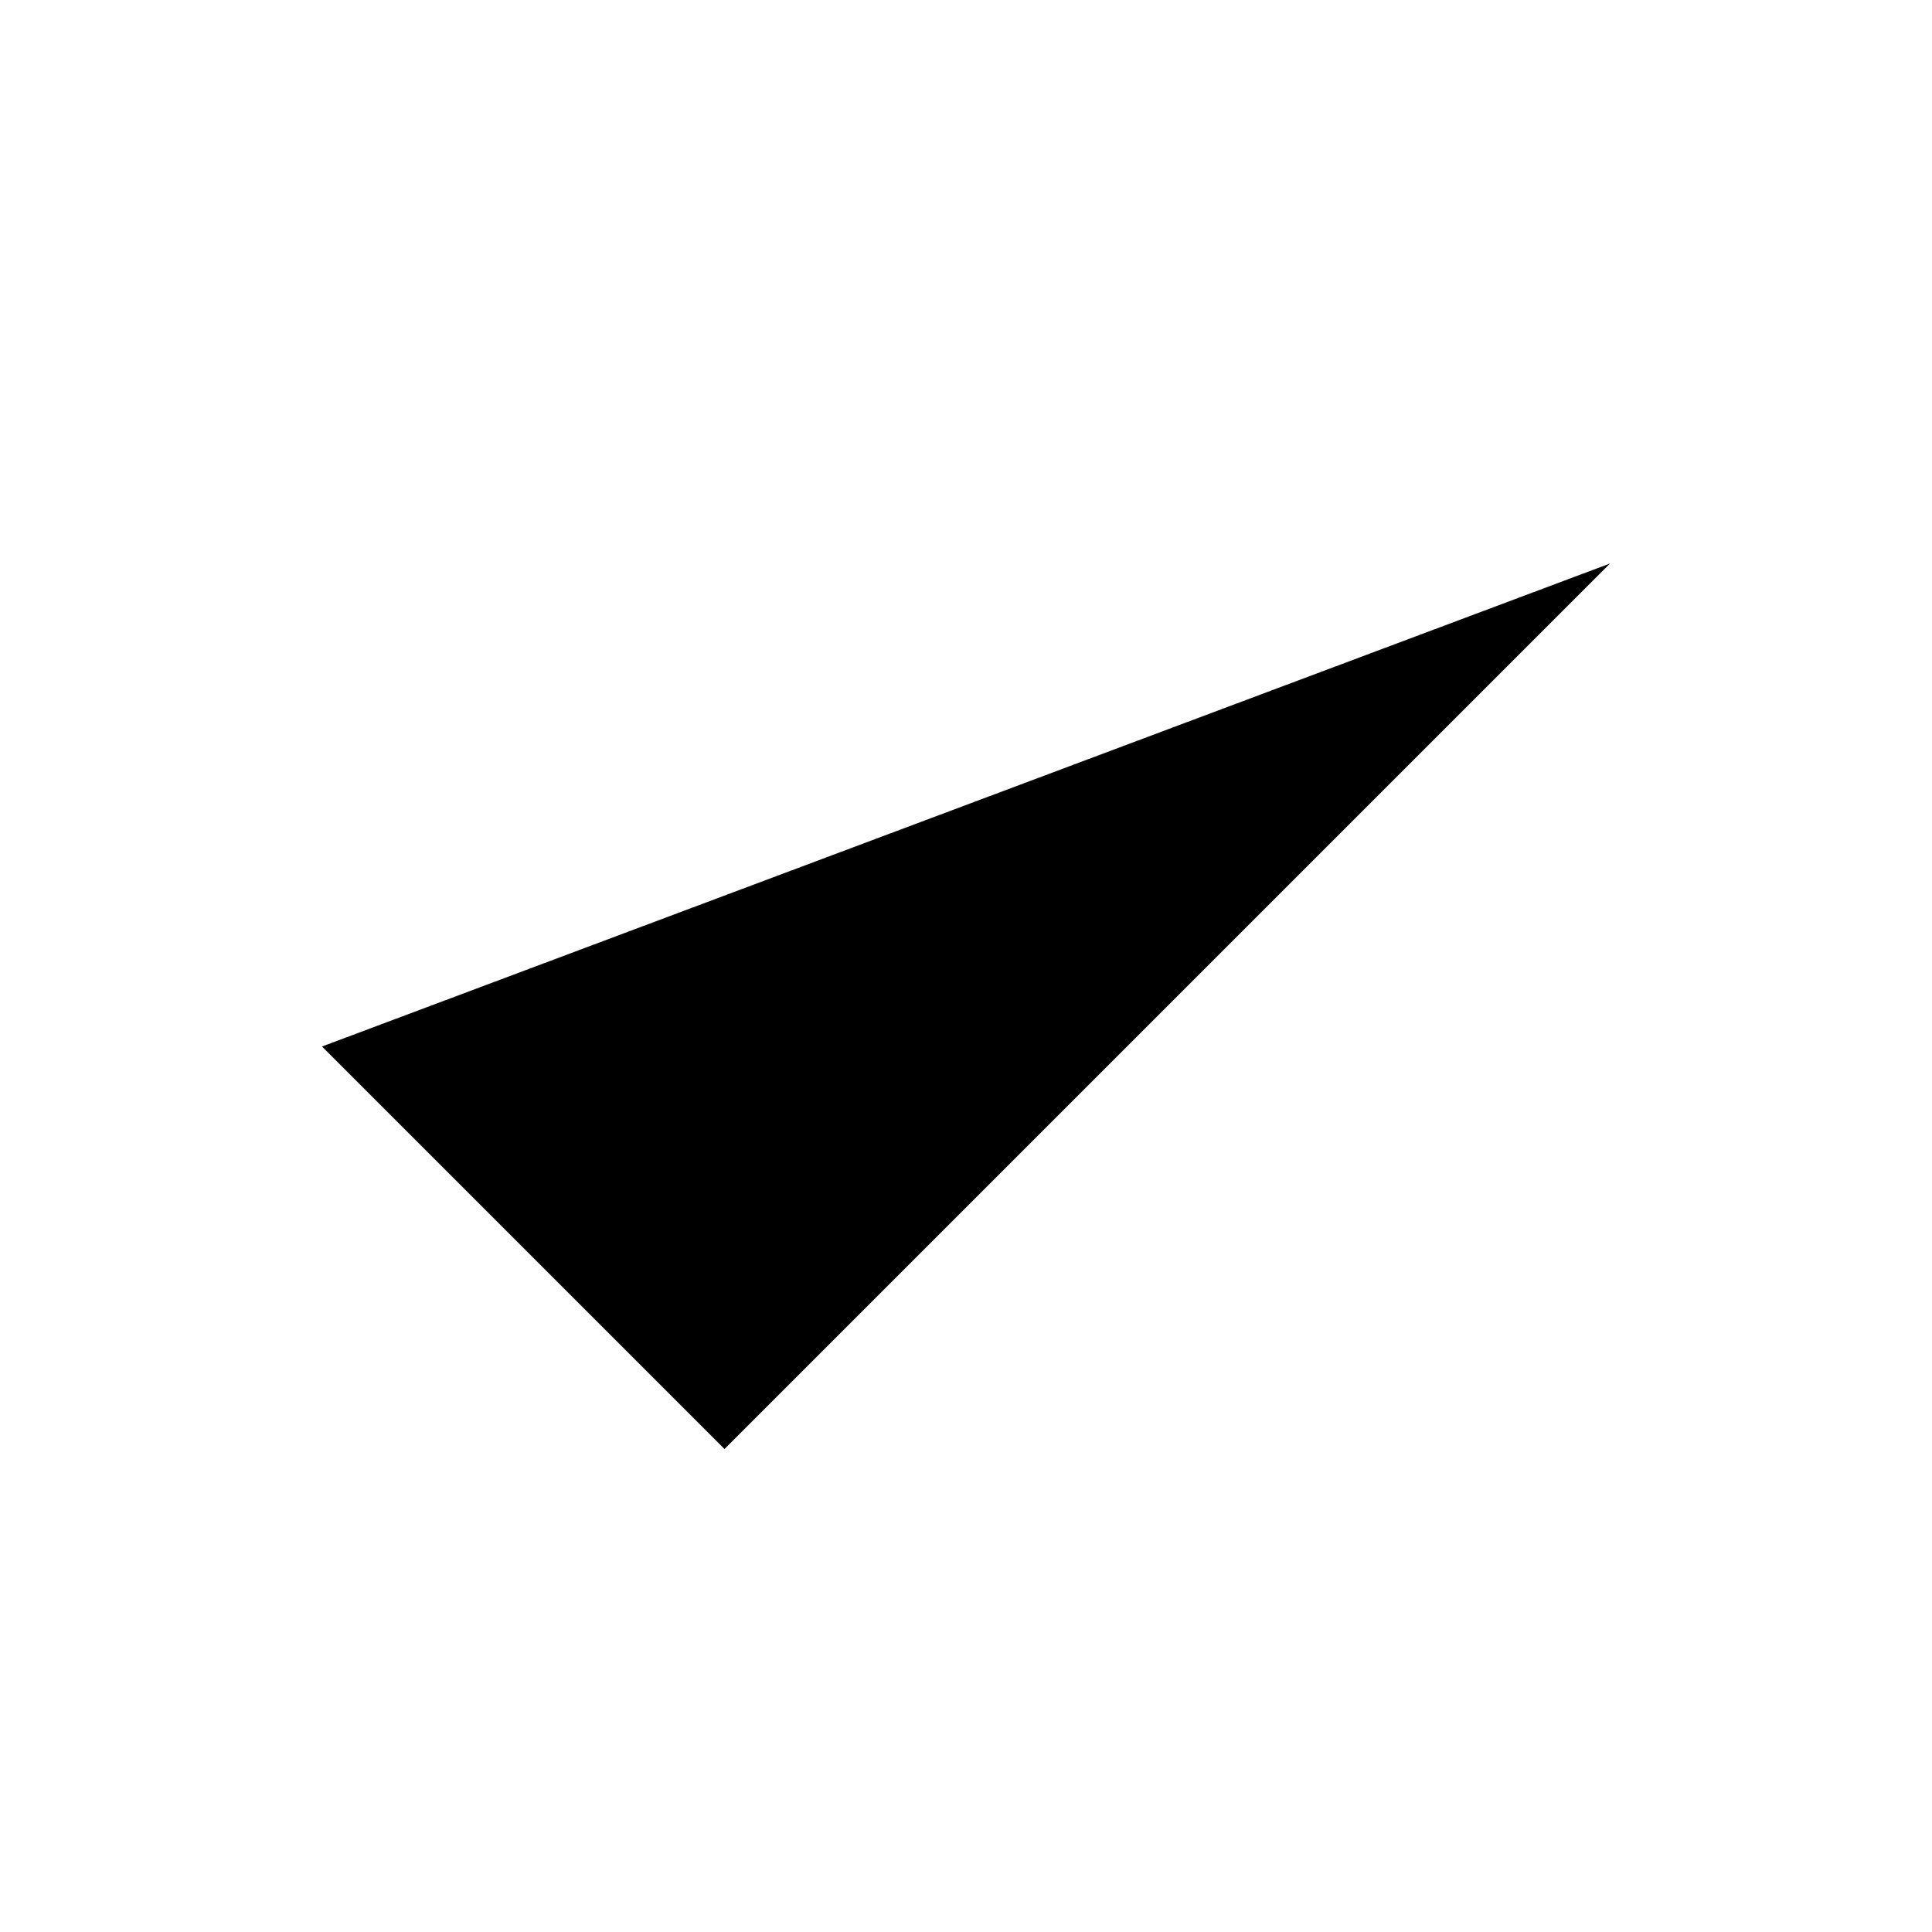 <svg role="img" xmlns="http://www.w3.org/2000/svg" width="24" height="24" viewBox="0 0 24 24" aria-labelledby="okIconTitle okIconDesc">
  <title id="okIconTitle">Ok</title>
  <desc id="okIconDesc">Icon of a checkmark (✓)</desc>
  <polyline  points="4 13 9 18 20 7"/>
</svg>
